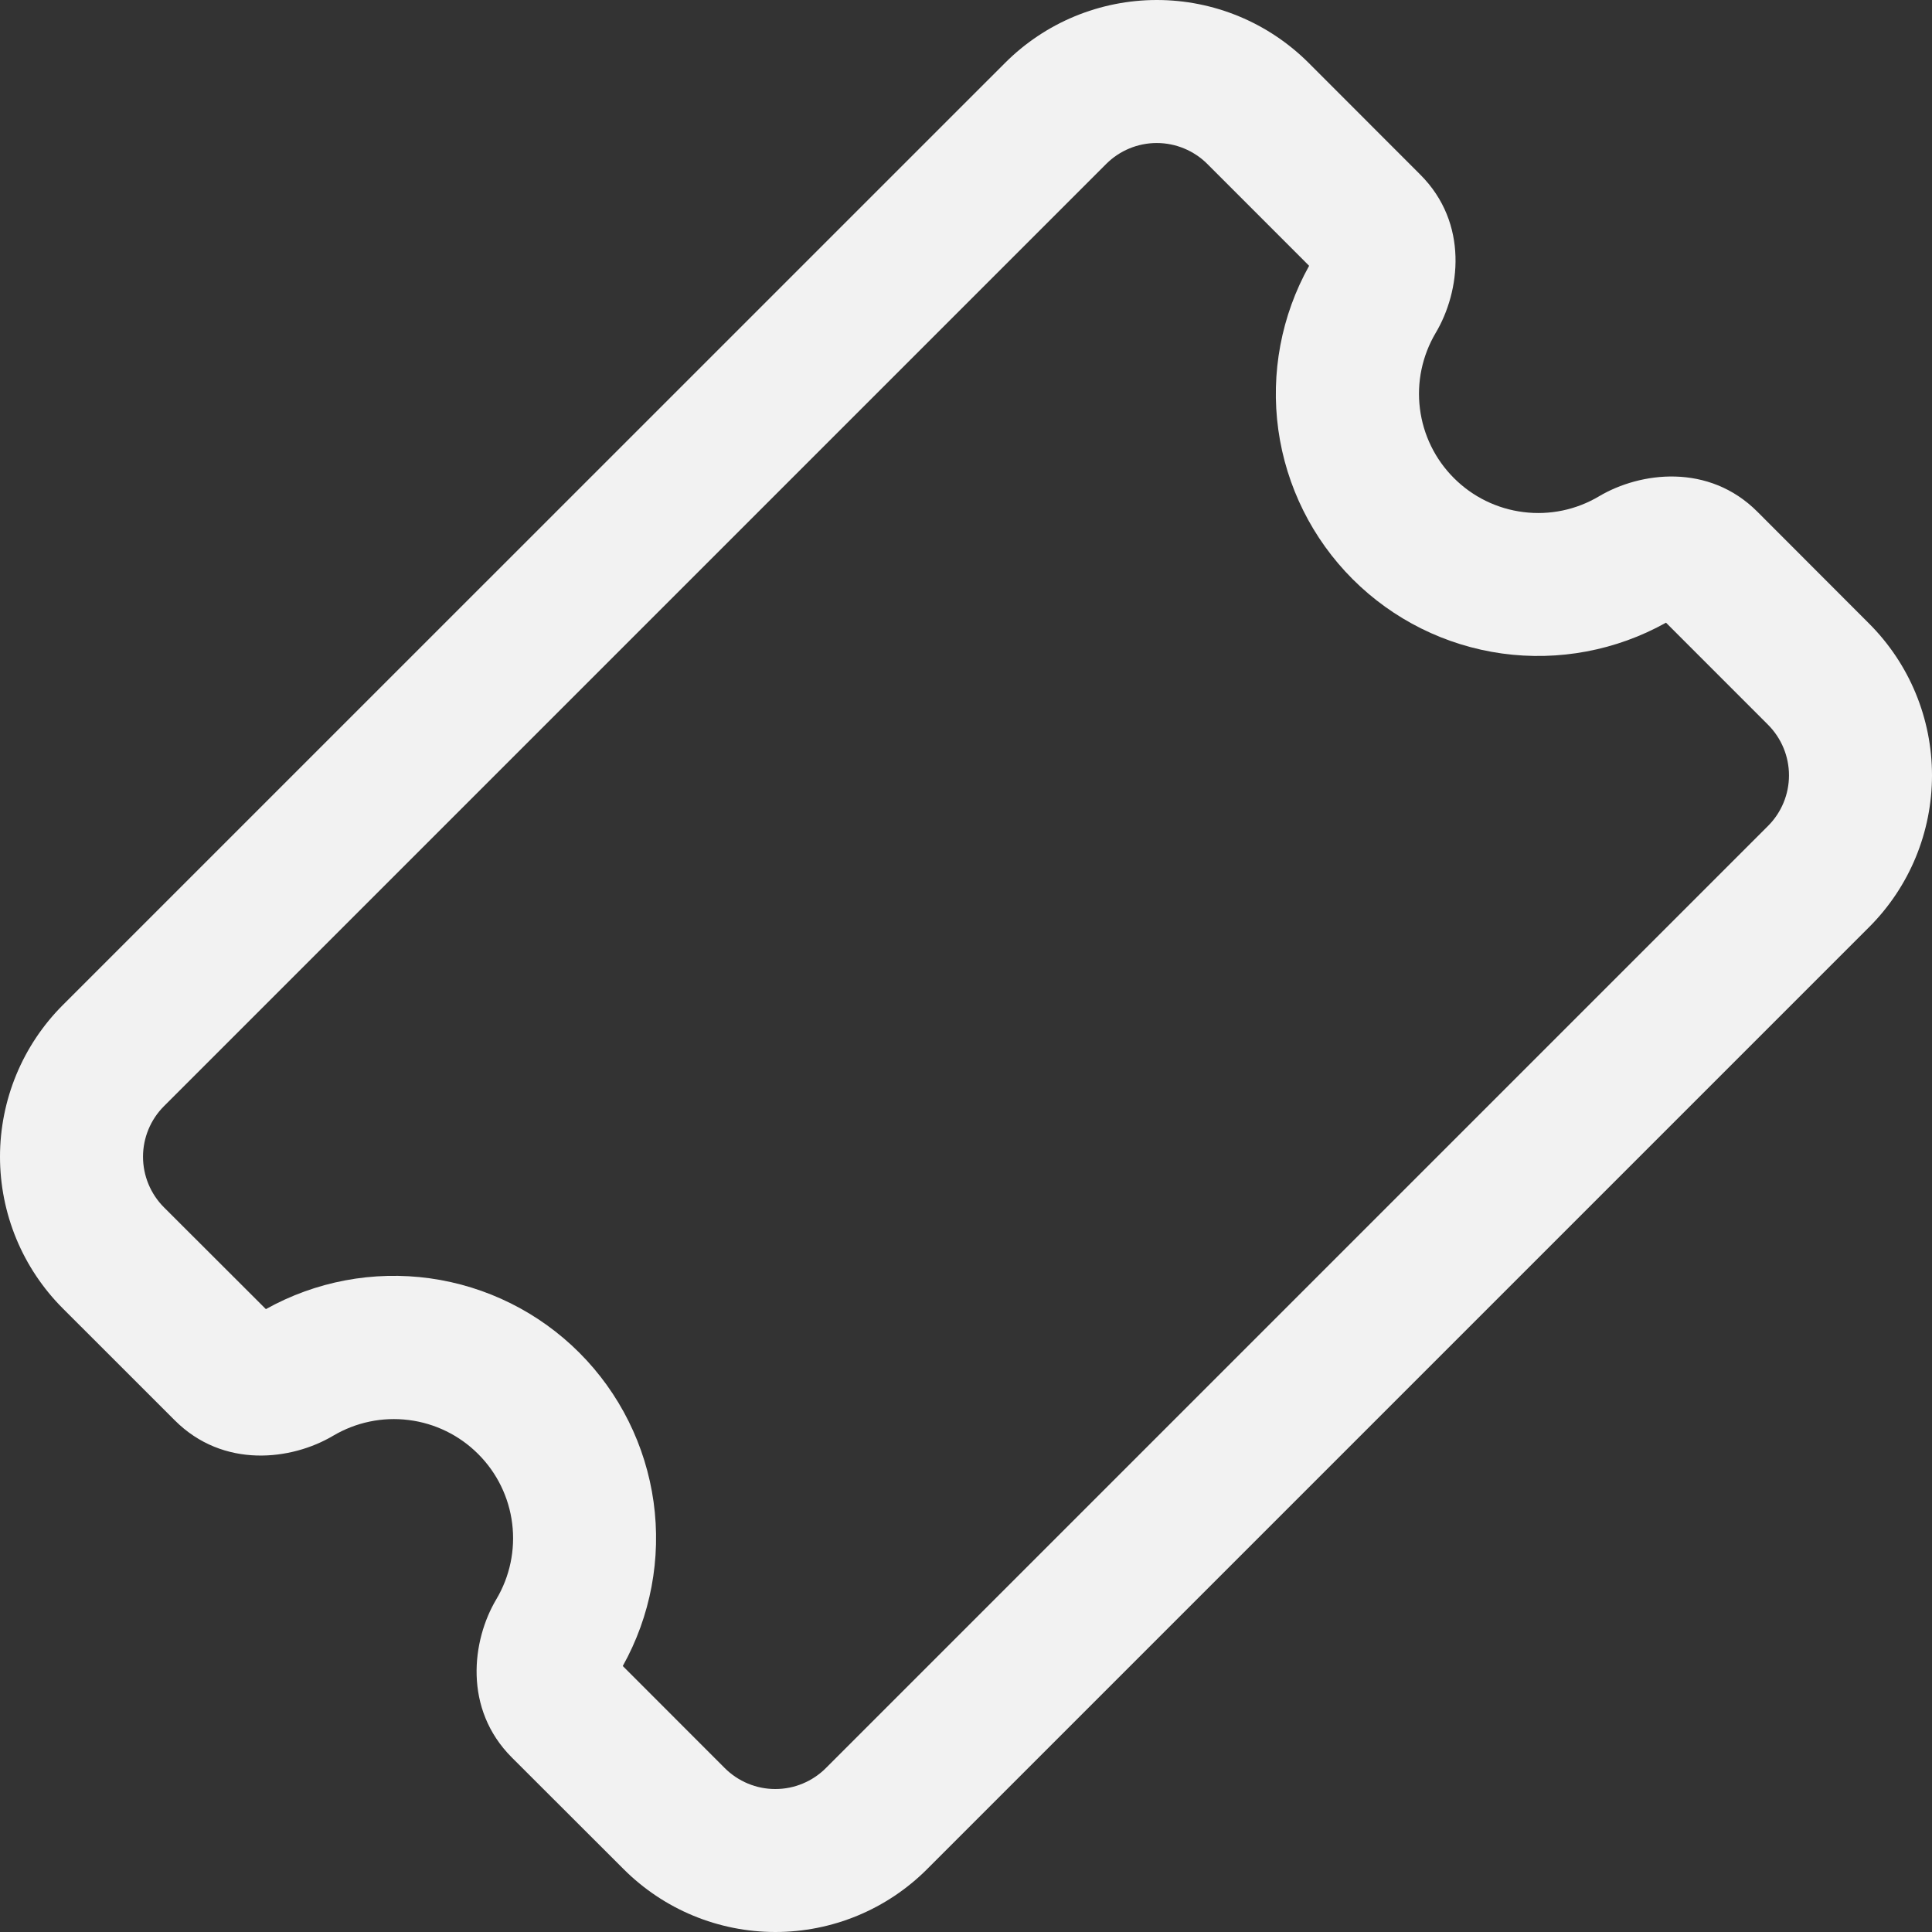 <svg width="40" height="40" viewBox="0 0 40 40" fill="none" xmlns="http://www.w3.org/2000/svg">
<rect x="0" y="0" width="40" height="40" fill="#333333" stroke="none"/>
<path d="M24.996 3.394C24.718 3.117 24.341 2.961 23.949 2.961C23.557 2.961 23.18 3.117 22.903 3.394L3.394 22.903C3.117 23.18 2.961 23.557 2.961 23.949C2.961 24.341 3.117 24.718 3.394 24.996L5.505 27.104C6.537 26.528 7.729 26.304 8.9 26.466C10.071 26.629 11.157 27.169 11.993 28.005C12.829 28.841 13.369 29.927 13.532 31.098C13.694 32.269 13.47 33.461 12.894 34.493L15.005 36.606C15.142 36.743 15.305 36.852 15.485 36.927C15.665 37.002 15.857 37.04 16.052 37.04C16.247 37.04 16.439 37.002 16.619 36.927C16.799 36.852 16.962 36.743 17.099 36.606L36.606 17.099C36.883 16.822 37.039 16.445 37.039 16.053C37.039 15.661 36.883 15.284 36.606 15.006L34.493 12.892C33.461 13.468 32.269 13.692 31.098 13.53C29.927 13.367 28.841 12.827 28.005 11.991C27.169 11.155 26.629 10.069 26.466 8.898C26.304 7.727 26.528 6.535 27.104 5.503L24.996 3.394ZM20.81 1.301C21.222 0.889 21.712 0.561 22.251 0.338C22.79 0.115 23.368 0 23.951 0C24.535 0 25.112 0.115 25.651 0.338C26.19 0.561 26.68 0.889 27.093 1.301L29.405 3.615C30.414 4.622 30.234 6.038 29.724 6.893C29.445 7.365 29.329 7.916 29.398 8.46C29.466 9.005 29.714 9.511 30.102 9.898C30.489 10.286 30.995 10.534 31.54 10.602C32.084 10.671 32.635 10.556 33.107 10.275C33.962 9.768 35.378 9.586 36.385 10.595L38.699 12.912C39.111 13.324 39.439 13.814 39.662 14.353C39.885 14.892 40 15.47 40 16.053C40 16.636 39.885 17.214 39.662 17.753C39.439 18.292 39.111 18.782 38.699 19.194L19.194 38.699C18.782 39.111 18.292 39.439 17.753 39.662C17.214 39.885 16.636 40 16.053 40C15.47 40 14.892 39.885 14.353 39.662C13.814 39.439 13.324 39.111 12.912 38.699L10.597 36.387C9.59 35.38 9.768 33.962 10.277 33.109C10.557 32.637 10.672 32.086 10.604 31.542C10.536 30.997 10.288 30.491 9.9 30.104C9.513 29.716 9.007 29.468 8.462 29.4C7.918 29.331 7.367 29.447 6.895 29.727C6.04 30.234 4.624 30.414 3.617 29.405L1.301 27.09C0.889 26.678 0.561 26.188 0.338 25.649C0.115 25.11 0 24.532 0 23.949C0 23.366 0.115 22.788 0.338 22.249C0.561 21.71 0.889 21.22 1.301 20.808L20.81 1.301Z" fill="#F2F2F2"/>
</svg>
